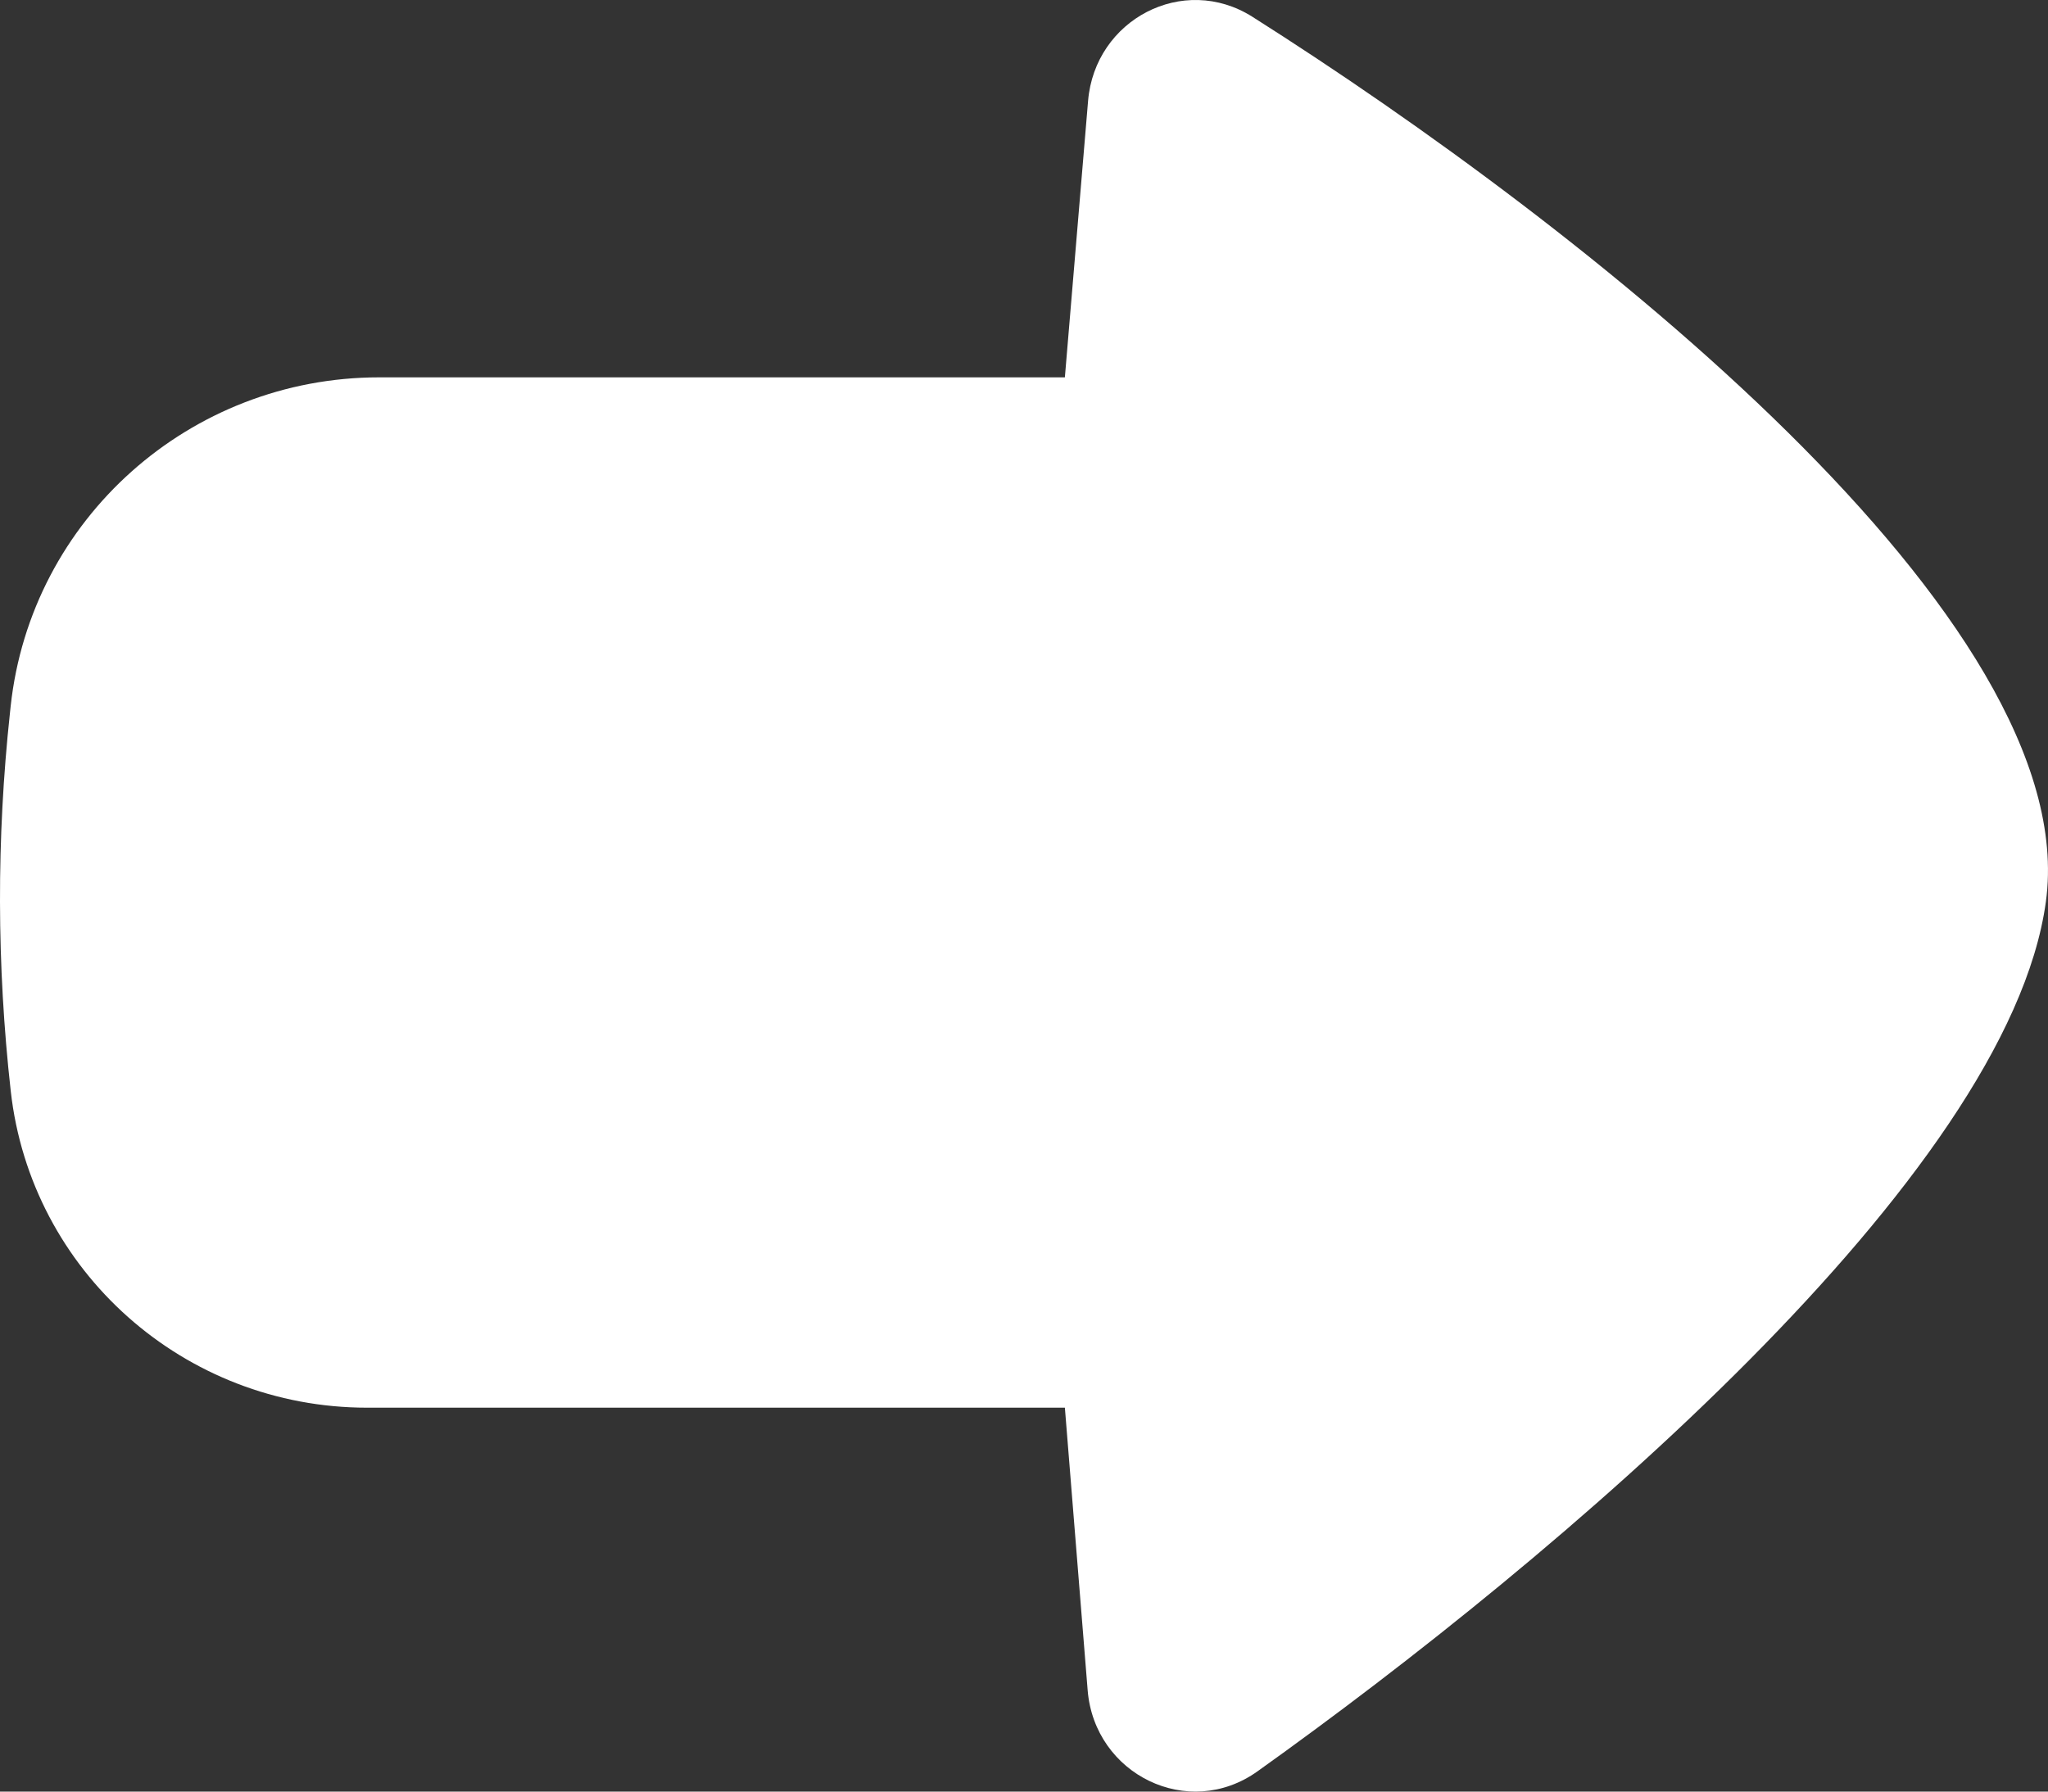 <svg width="24" height="21" viewBox="0 0 24 21" fill="none" xmlns="http://www.w3.org/2000/svg">
<rect x="0" y="0" width="24" height="21" fill="#333333" stroke="none"/>
<path d="M4.444 4.423H12.479L12.751 1.182C12.831 0.229 13.866 -0.316 14.677 0.197C18.554 2.654 24.429 7.266 23.975 10.571C23.532 13.796 18.235 18.265 14.737 20.762C13.927 21.341 12.826 20.801 12.746 19.812L12.479 16.5H4.301C2.16 16.5 0.362 14.901 0.126 12.789C-0.039 11.315 -0.042 9.827 0.117 8.353L0.125 8.277C0.362 6.085 2.224 4.423 4.444 4.423Z" fill="white"/>
</svg>
